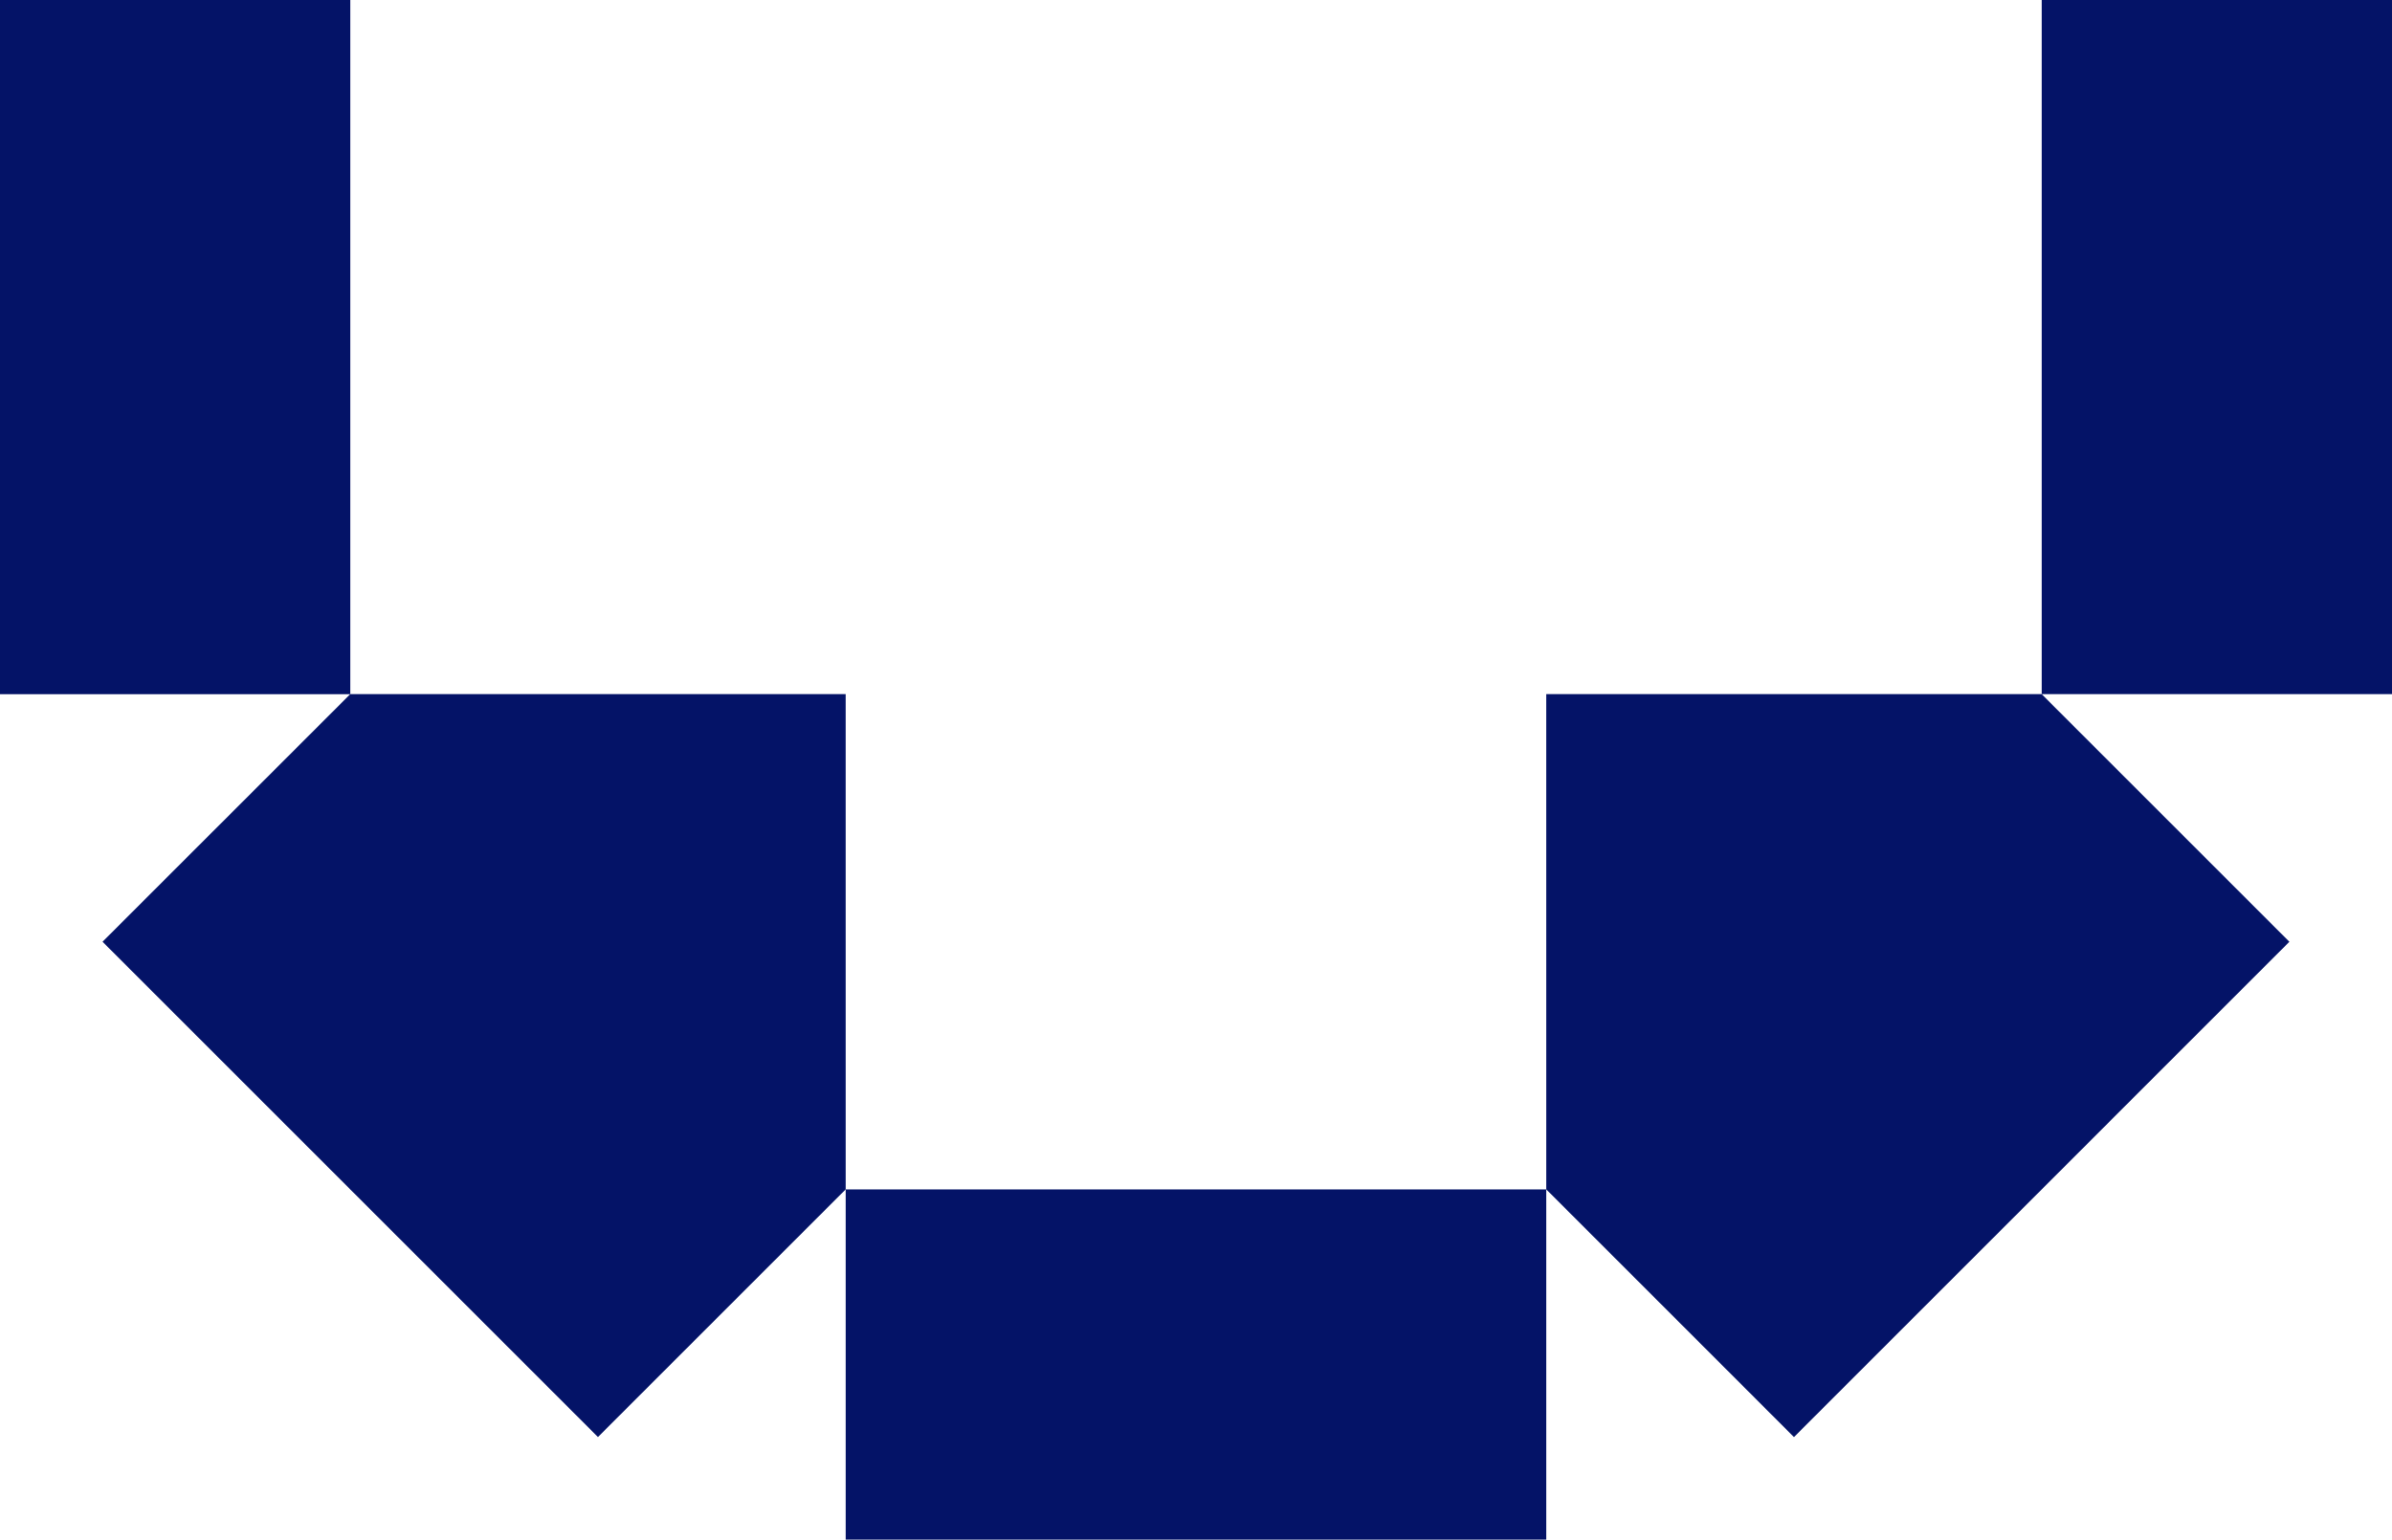 <svg fill="none" height="94" viewBox="0 0 146 94" width="146" xmlns="http://www.w3.org/2000/svg" xmlns:xlink="http://www.w3.org/1999/xlink"><clipPath id="a"><path d="m0 0h146v94h-146z"/></clipPath><g clip-path="url(#a)" fill="#041367"><path d="m94.378-30.618h-42.763v-21.382h42.763z"/><path d="m51.617 72.618h42.763v21.382h-42.763z"/><path d="m124.618 42.38v-42.764h21.382v42.764z"/><path d="m21.382-.38v42.764h-21.382l-0-42.764z"/><path d="m124.617-.38h-30.238l-.001-30.238 15.12-15.12 30.238 30.239z"/><path d="m21.378 42.38h30.238l.001 30.238-15.12 15.119-30.238-30.239z"/><path d="m94.38 72.618-.001-30.238 30.238.001 15.119 15.119-30.238 30.239z"/><path d="m51.617-30.617v30.239h-30.238l-15.119-15.119 30.238-30.239z"/></g></svg>